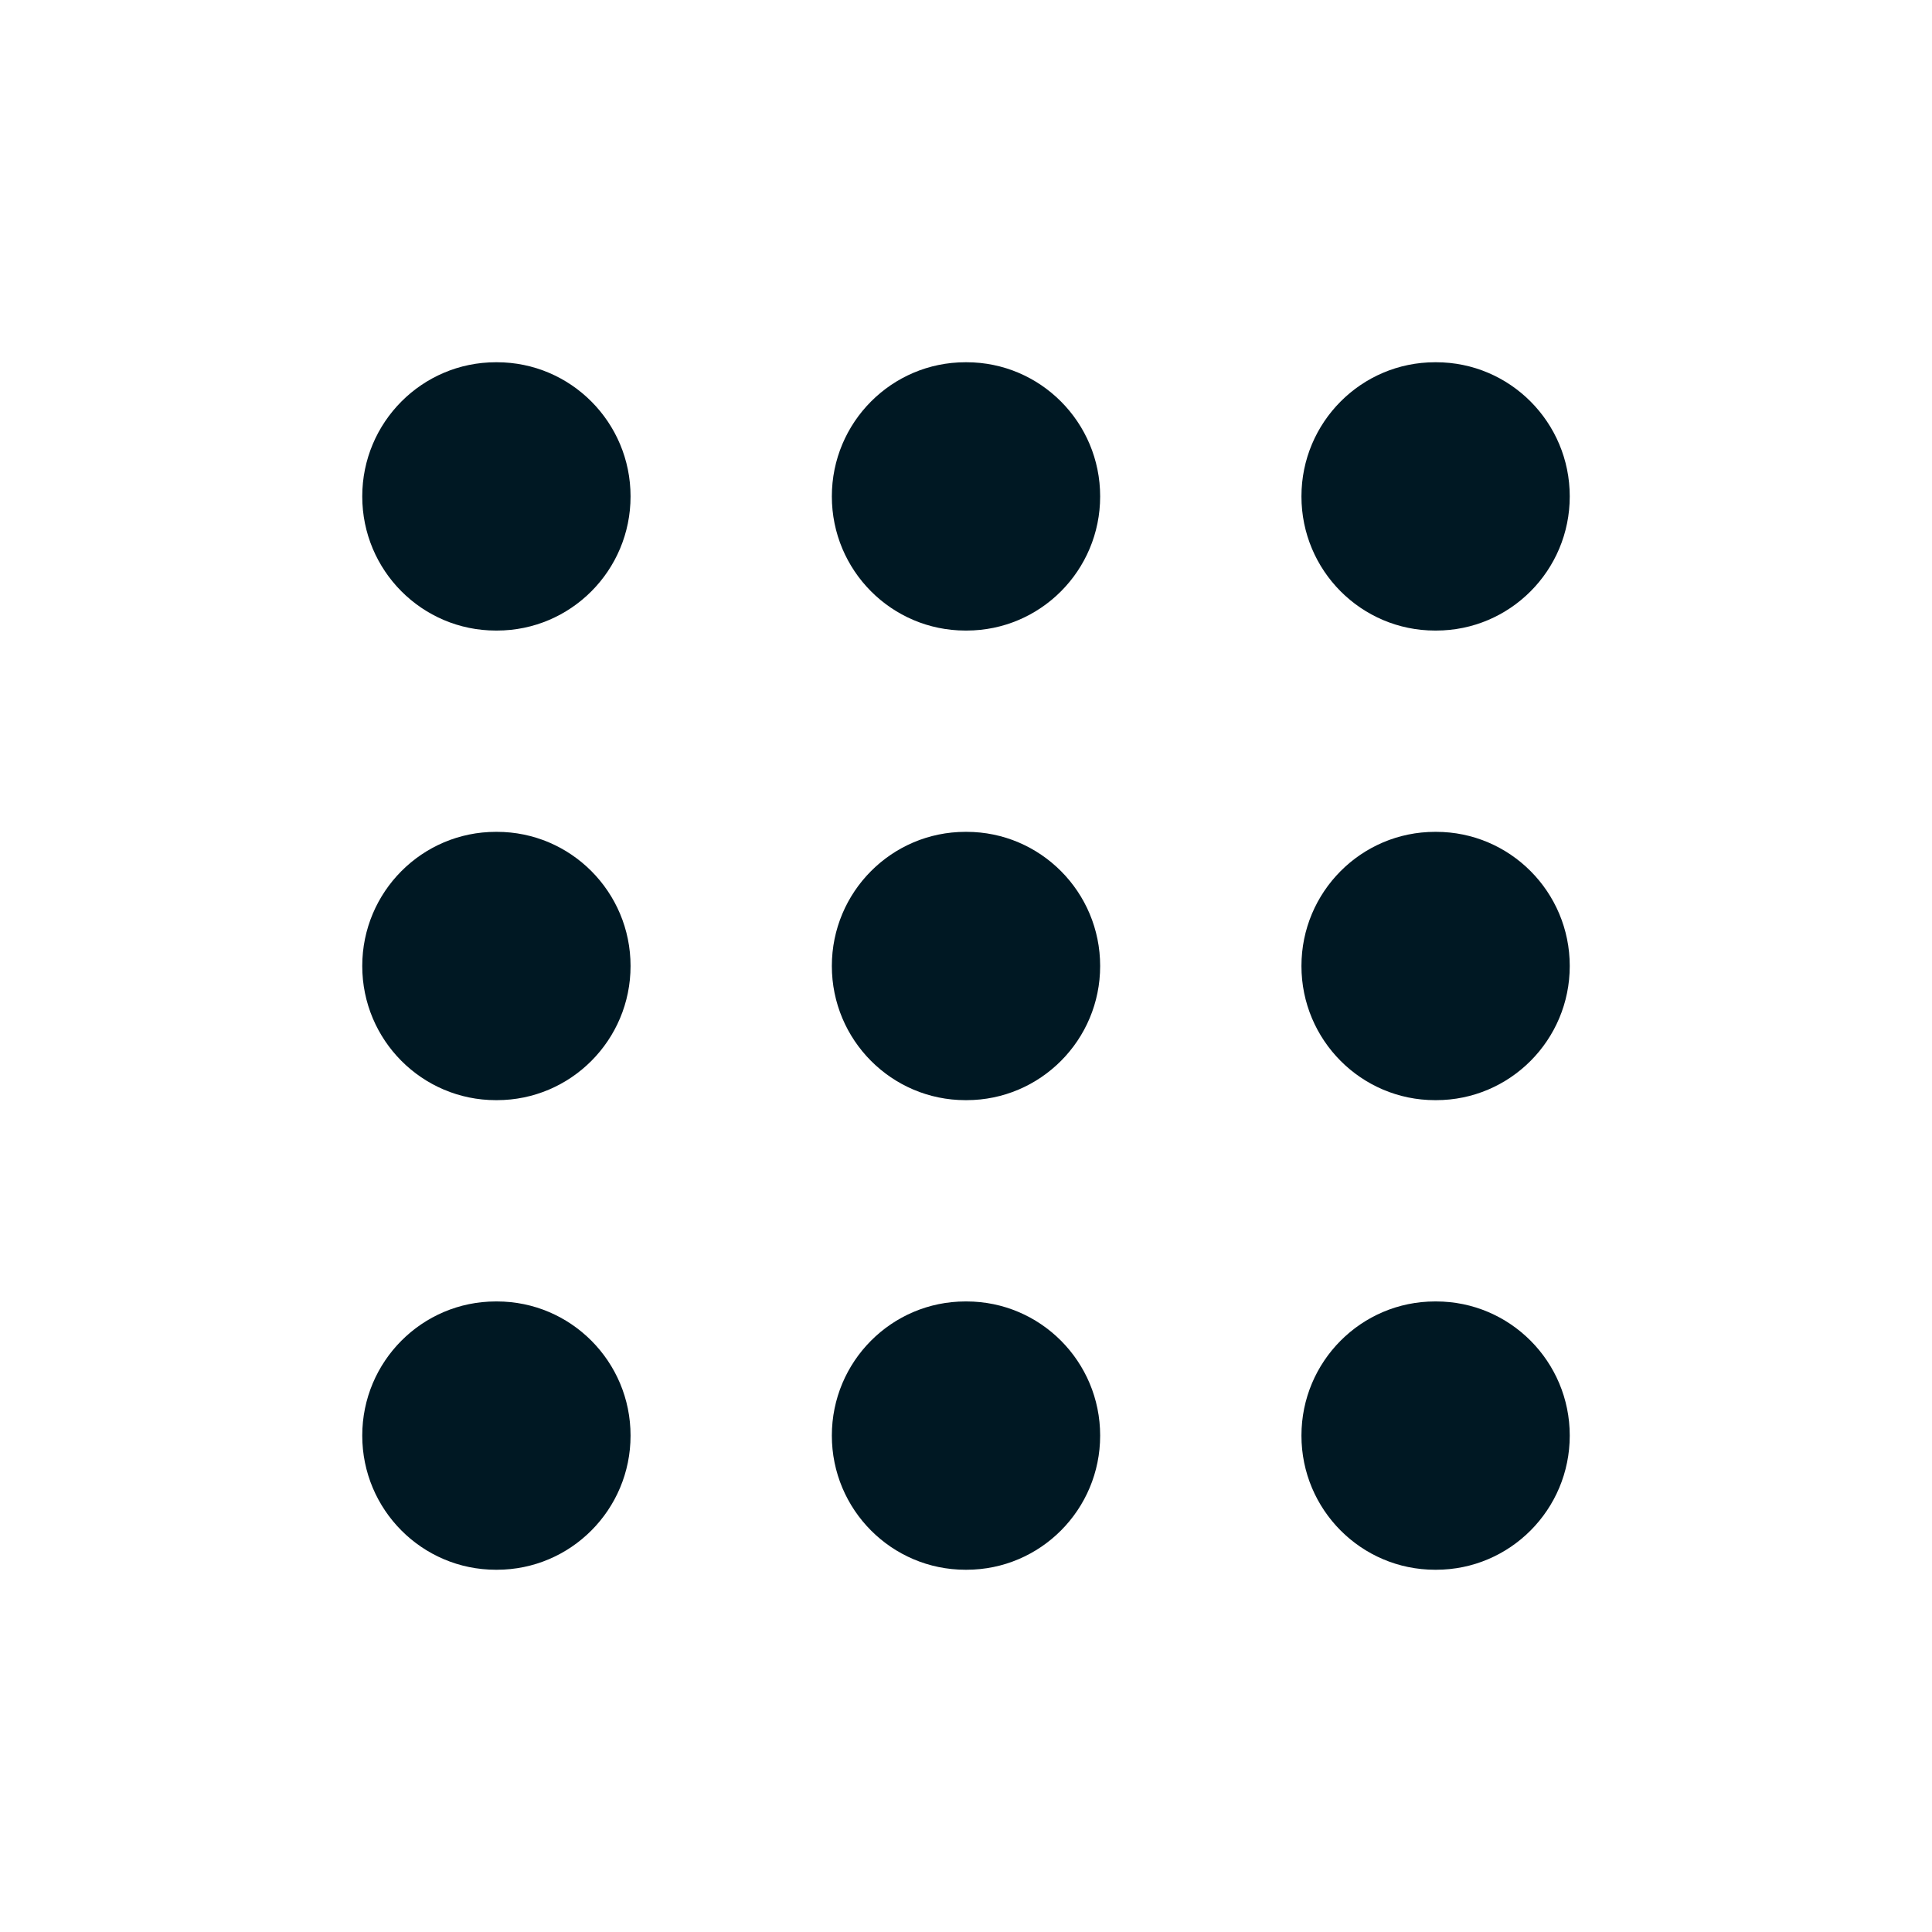 <svg width="32" height="32" viewBox="0 0 32 32" fill="none" xmlns="http://www.w3.org/2000/svg">
<path d="M8.213 6C6.991 6 6 6.995 6 8.222C6 9.45 6.991 10.444 8.213 10.444H8.231C9.453 10.444 10.444 9.45 10.444 8.222C10.444 6.995 9.453 6 8.231 6H8.213Z" fill="#001823"/>
<path d="M8.213 13.778C6.991 13.778 6 14.773 6 16C6 17.227 6.991 18.222 8.213 18.222H8.231C9.453 18.222 10.444 17.227 10.444 16C10.444 14.773 9.453 13.778 8.231 13.778H8.213Z" fill="#001823"/>
<path d="M8.213 21.556C6.991 21.556 6 22.55 6 23.778C6 25.005 6.991 26 8.213 26H8.231C9.453 26 10.444 25.005 10.444 23.778C10.444 22.55 9.453 21.556 8.231 21.556H8.213Z" fill="#001823"/>
<path d="M15.991 6C14.769 6 13.778 6.995 13.778 8.222C13.778 9.45 14.769 10.444 15.991 10.444H16.009C17.231 10.444 18.222 9.45 18.222 8.222C18.222 6.995 17.231 6 16.009 6H15.991Z" fill="#001823"/>
<path d="M15.991 13.778C14.769 13.778 13.778 14.773 13.778 16C13.778 17.227 14.769 18.222 15.991 18.222H16.009C17.231 18.222 18.222 17.227 18.222 16C18.222 14.773 17.231 13.778 16.009 13.778H15.991Z" fill="#001823"/>
<path d="M15.991 21.556C14.769 21.556 13.778 22.55 13.778 23.778C13.778 25.005 14.769 26 15.991 26H16.009C17.231 26 18.222 25.005 18.222 23.778C18.222 22.55 17.231 21.556 16.009 21.556H15.991Z" fill="#001823"/>
<path d="M23.769 6C22.547 6 21.556 6.995 21.556 8.222C21.556 9.45 22.547 10.444 23.769 10.444H23.787C25.009 10.444 26 9.45 26 8.222C26 6.995 25.009 6 23.787 6H23.769Z" fill="#001823"/>
<path d="M23.769 13.778C22.547 13.778 21.556 14.773 21.556 16C21.556 17.227 22.547 18.222 23.769 18.222H23.787C25.009 18.222 26 17.227 26 16C26 14.773 25.009 13.778 23.787 13.778H23.769Z" fill="#001823"/>
<path d="M23.769 21.556C22.547 21.556 21.556 22.55 21.556 23.778C21.556 25.005 22.547 26 23.769 26H23.787C25.009 26 26 25.005 26 23.778C26 22.55 25.009 21.556 23.787 21.556H23.769Z" fill="#001823"/>
</svg>
